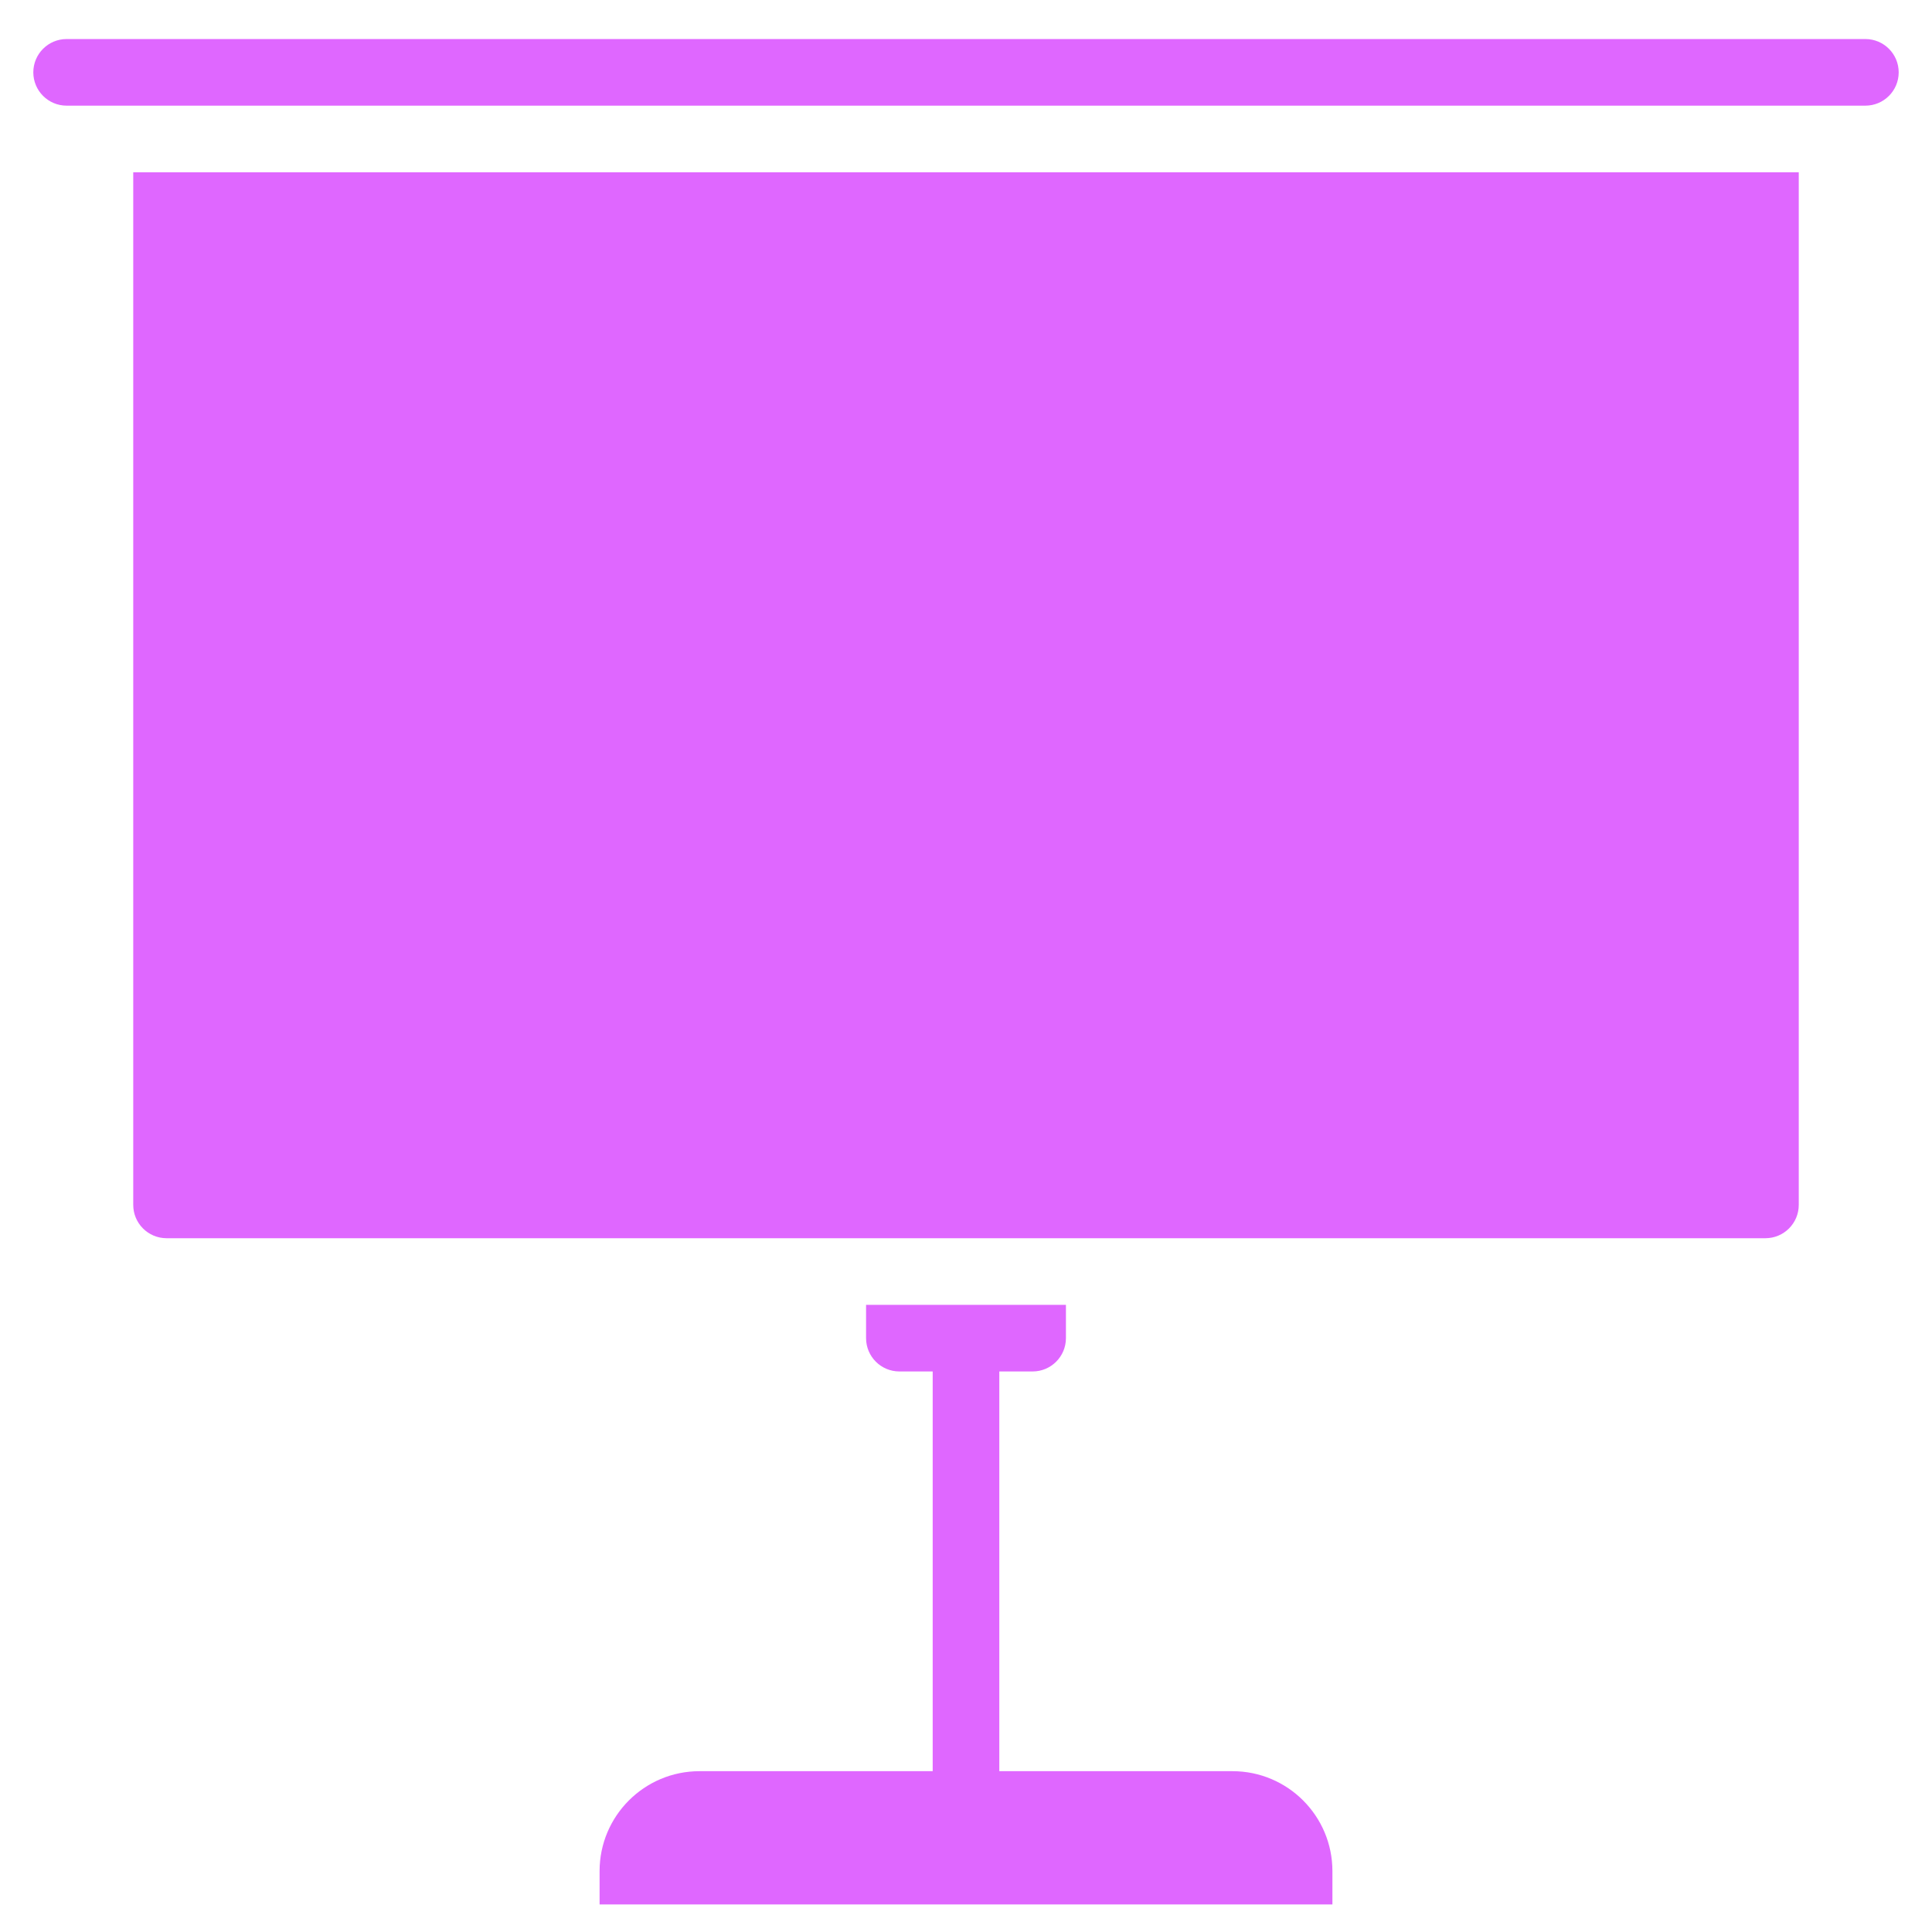 <svg width="29" height="29" viewBox="0 0 29 29" fill="none" xmlns="http://www.w3.org/2000/svg">
<g clip-path="url(#clip0_258_837)">
<g clip-path="url(#clip1_258_837)">
<path d="M2 18.086C2 18.362 2.224 18.586 2.5 18.586H26.5C26.776 18.586 27 18.362 27 18.086V2.586H2V18.086Z" fill="#DF67FF"/>
<path d="M28 0.586H1C0.724 0.586 0.5 0.81 0.5 1.086C0.5 1.362 0.724 1.586 1 1.586H28C28.276 1.586 28.5 1.362 28.5 1.086C28.5 0.81 28.276 0.586 28 0.586Z" fill="#DF67FF"/>
<path d="M18.5 26.586H15V20.586H15.5C15.776 20.586 16 20.362 16 20.086V19.586H13V20.086C13 20.362 13.224 20.586 13.5 20.586H14V26.586H10.5C9.672 26.586 9 27.258 9 28.086V28.586H20V28.086C20 27.258 19.328 26.586 18.5 26.586Z" fill="#DF67FF"/>
</g>
</g>
<defs>
<clipPath id="clip0_258_837">
<rect width="28" height="28" fill="white" transform="translate(0.5 0.586)"/>
</clipPath>
<clipPath id="clip1_258_837">
<rect width="28" height="28" fill="white" transform="translate(0.5 0.586)"/>
</clipPath>
</defs>
</svg>
